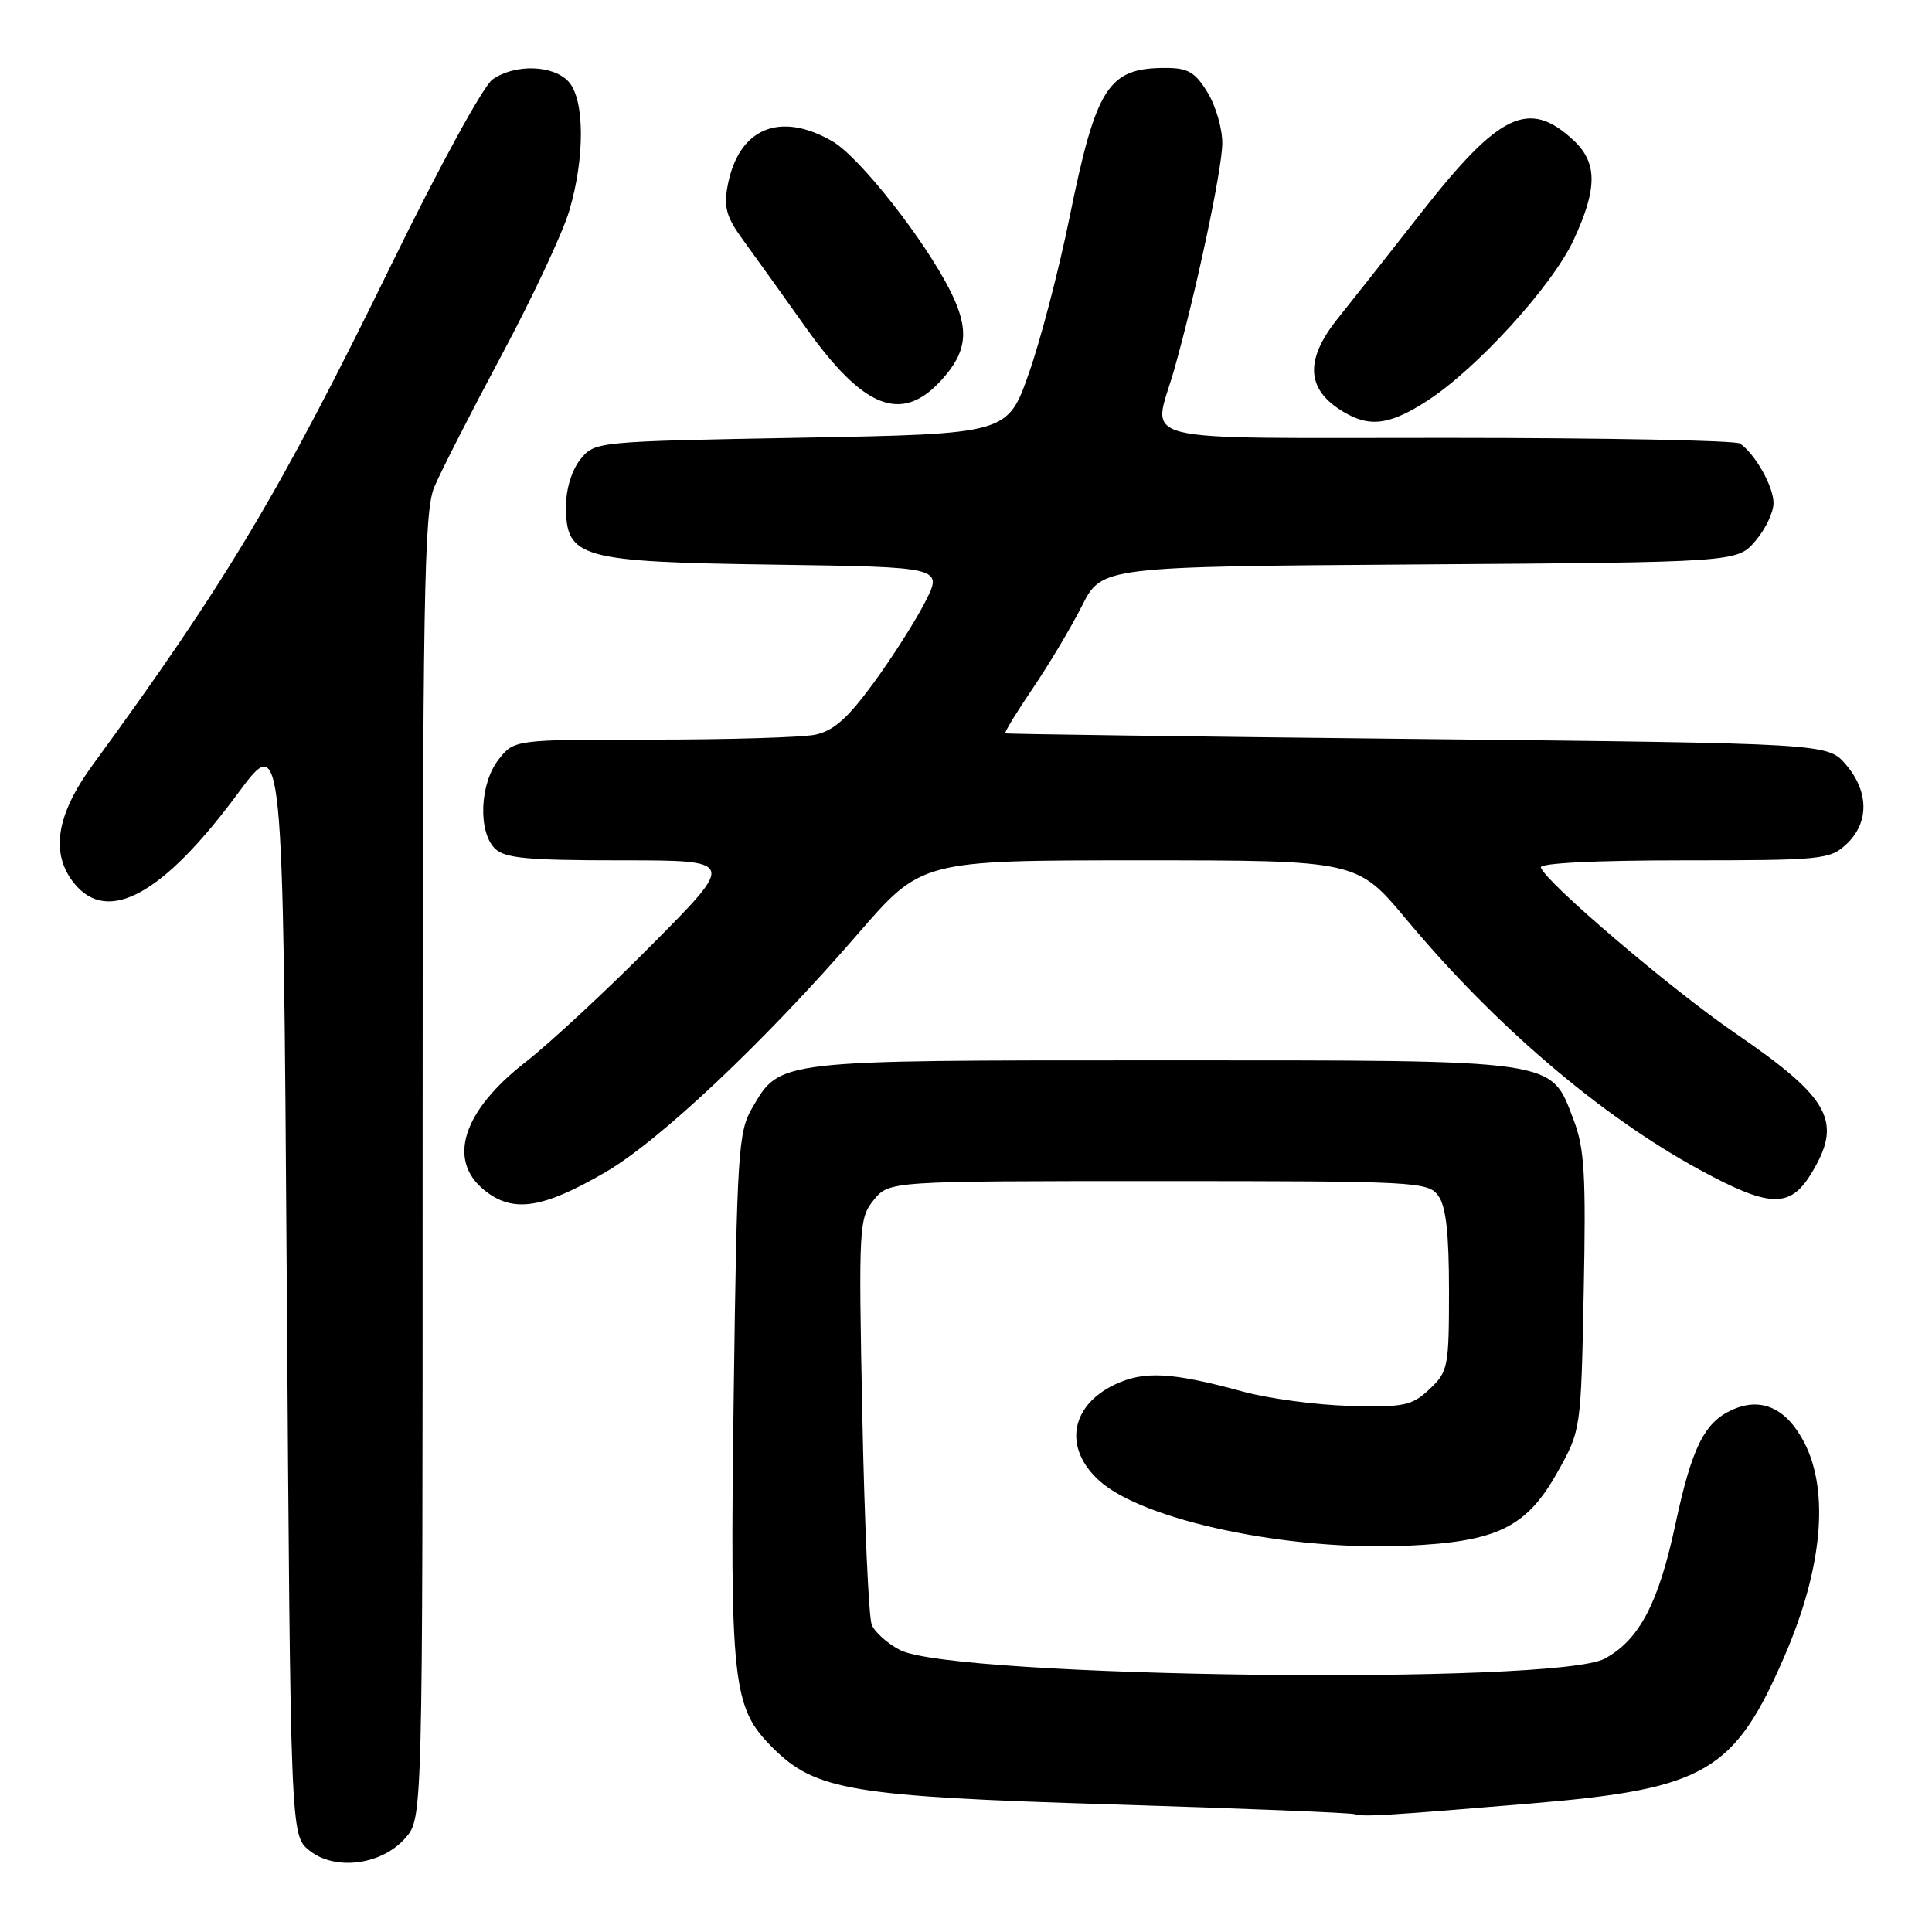 <?xml version="1.0" encoding="UTF-8" standalone="no"?>
<!DOCTYPE svg PUBLIC "-//W3C//DTD SVG 1.1//EN" "http://www.w3.org/Graphics/SVG/1.1/DTD/svg11.dtd" >
<svg xmlns="http://www.w3.org/2000/svg" xmlns:xlink="http://www.w3.org/1999/xlink" version="1.1" viewBox="0 0 256 256">
 <g >
 <path fill="currentColor"
d=" M 53.75 243.51 C 56.00 240.89 56.00 240.89 56.00 154.57 C 56.00 78.99 56.19 67.78 57.54 64.55 C 58.39 62.51 62.41 54.65 66.46 47.07 C 70.52 39.49 74.55 30.89 75.42 27.96 C 77.52 20.90 77.48 13.19 75.35 10.83 C 73.33 8.60 68.24 8.44 65.27 10.52 C 64.05 11.38 58.25 21.98 52.00 34.77 C 37.21 65.04 30.06 77.03 12.28 101.36 C 7.43 108.00 6.64 113.10 9.84 117.06 C 14.30 122.56 21.64 118.51 31.55 105.09 C 37.50 97.05 37.50 97.05 38.00 170.11 C 38.50 243.18 38.50 243.18 40.98 245.19 C 44.39 247.95 50.63 247.13 53.75 243.51 Z  M 203.00 238.96 C 226.01 237.03 229.83 234.79 236.50 219.35 C 241.46 207.86 242.41 197.68 239.11 191.21 C 236.74 186.58 233.38 185.05 229.48 186.83 C 225.83 188.49 224.17 191.84 222.01 201.93 C 219.77 212.43 217.23 217.27 212.65 219.77 C 206.22 223.30 126.39 222.32 119.26 218.64 C 117.60 217.78 115.91 216.27 115.51 215.29 C 115.11 214.30 114.55 201.80 114.26 187.50 C 113.76 162.42 113.82 161.41 115.78 159.00 C 117.82 156.50 117.82 156.50 153.49 156.50 C 187.65 156.50 189.22 156.58 190.58 158.44 C 191.60 159.83 192.00 163.41 192.00 171.02 C 192.00 181.17 191.88 181.76 189.41 184.08 C 187.07 186.27 186.06 186.48 178.84 186.29 C 174.45 186.17 168.08 185.32 164.68 184.39 C 155.27 181.82 151.61 181.62 147.74 183.45 C 141.80 186.27 140.89 191.90 145.67 196.21 C 151.51 201.47 170.67 205.52 186.39 204.82 C 198.41 204.29 202.29 202.39 206.41 195.00 C 209.48 189.51 209.49 189.47 209.85 171.18 C 210.16 155.74 209.96 152.17 208.52 148.41 C 205.41 140.27 207.01 140.50 154.00 140.50 C 102.59 140.50 103.40 140.40 99.64 146.86 C 97.83 149.98 97.65 152.76 97.22 184.86 C 96.71 223.28 97.04 226.24 102.39 231.59 C 108.05 237.25 112.89 238.05 147.50 239.10 C 164.55 239.62 178.95 240.20 179.50 240.39 C 180.58 240.77 183.80 240.57 203.00 238.96 Z  M 80.21 155.33 C 87.40 151.16 101.36 137.98 113.67 123.75 C 122.11 114.00 122.11 114.00 150.97 114.00 C 179.83 114.00 179.83 114.00 186.37 121.85 C 198.10 135.90 212.06 147.83 225.14 154.96 C 234.39 160.00 237.14 160.13 239.92 155.63 C 244.24 148.64 242.61 145.59 229.94 136.91 C 221.42 131.07 204.88 116.98 204.17 114.95 C 203.96 114.37 211.40 114.00 223.10 114.00 C 241.51 114.00 242.47 113.90 244.69 111.83 C 247.69 109.00 247.65 104.87 244.59 101.31 C 242.18 98.50 242.18 98.50 187.84 97.92 C 157.95 97.60 133.37 97.26 133.21 97.17 C 133.05 97.08 134.68 94.41 136.82 91.25 C 138.97 88.09 141.91 83.16 143.36 80.29 C 145.99 75.08 145.99 75.08 188.08 74.79 C 230.17 74.50 230.17 74.50 232.59 71.69 C 233.91 70.15 235.00 67.89 235.00 66.67 C 235.00 64.46 232.59 60.18 230.56 58.77 C 229.98 58.36 212.51 58.02 191.75 58.02 C 148.92 58.00 152.76 58.96 155.58 49.00 C 158.47 38.80 161.93 22.52 161.96 19.00 C 161.98 17.07 161.10 14.04 160.01 12.25 C 158.37 9.56 157.42 9.00 154.45 9.00 C 146.82 9.00 145.25 11.46 141.68 29.00 C 140.28 35.88 137.87 45.10 136.32 49.50 C 133.50 57.50 133.50 57.50 106.16 58.00 C 78.91 58.50 78.81 58.51 76.91 60.86 C 75.77 62.27 75.00 64.77 75.00 67.09 C 75.00 73.95 76.77 74.45 102.68 74.82 C 124.96 75.14 124.96 75.14 122.56 79.82 C 121.24 82.39 118.14 87.25 115.67 90.61 C 112.27 95.24 110.41 96.87 107.97 97.36 C 106.20 97.71 96.51 98.00 86.45 98.00 C 68.15 98.00 68.15 98.00 66.07 100.63 C 63.58 103.81 63.31 110.16 65.57 112.43 C 66.86 113.72 69.85 114.00 82.30 114.00 C 97.47 114.00 97.47 114.00 86.48 125.08 C 80.44 131.18 72.86 138.22 69.64 140.73 C 61.33 147.19 59.23 153.68 64.15 157.68 C 67.93 160.76 71.84 160.19 80.21 155.33 Z  M 189.05 53.15 C 195.61 48.94 205.67 37.91 208.50 31.82 C 211.69 24.97 211.69 21.54 208.47 18.56 C 202.58 13.10 198.68 14.96 188.34 28.16 C 184.03 33.66 179.04 39.99 177.25 42.22 C 172.70 47.89 173.10 51.89 178.50 54.85 C 181.72 56.61 184.32 56.19 189.05 53.15 Z  M 124.74 50.37 C 128.19 46.58 128.48 43.68 125.94 38.59 C 122.53 31.77 113.90 20.81 110.30 18.72 C 103.31 14.68 97.84 17.00 96.41 24.63 C 95.88 27.46 96.26 28.80 98.46 31.80 C 99.95 33.84 103.68 39.04 106.75 43.37 C 114.43 54.19 119.48 56.16 124.74 50.37 Z "/>
</g>
</svg>